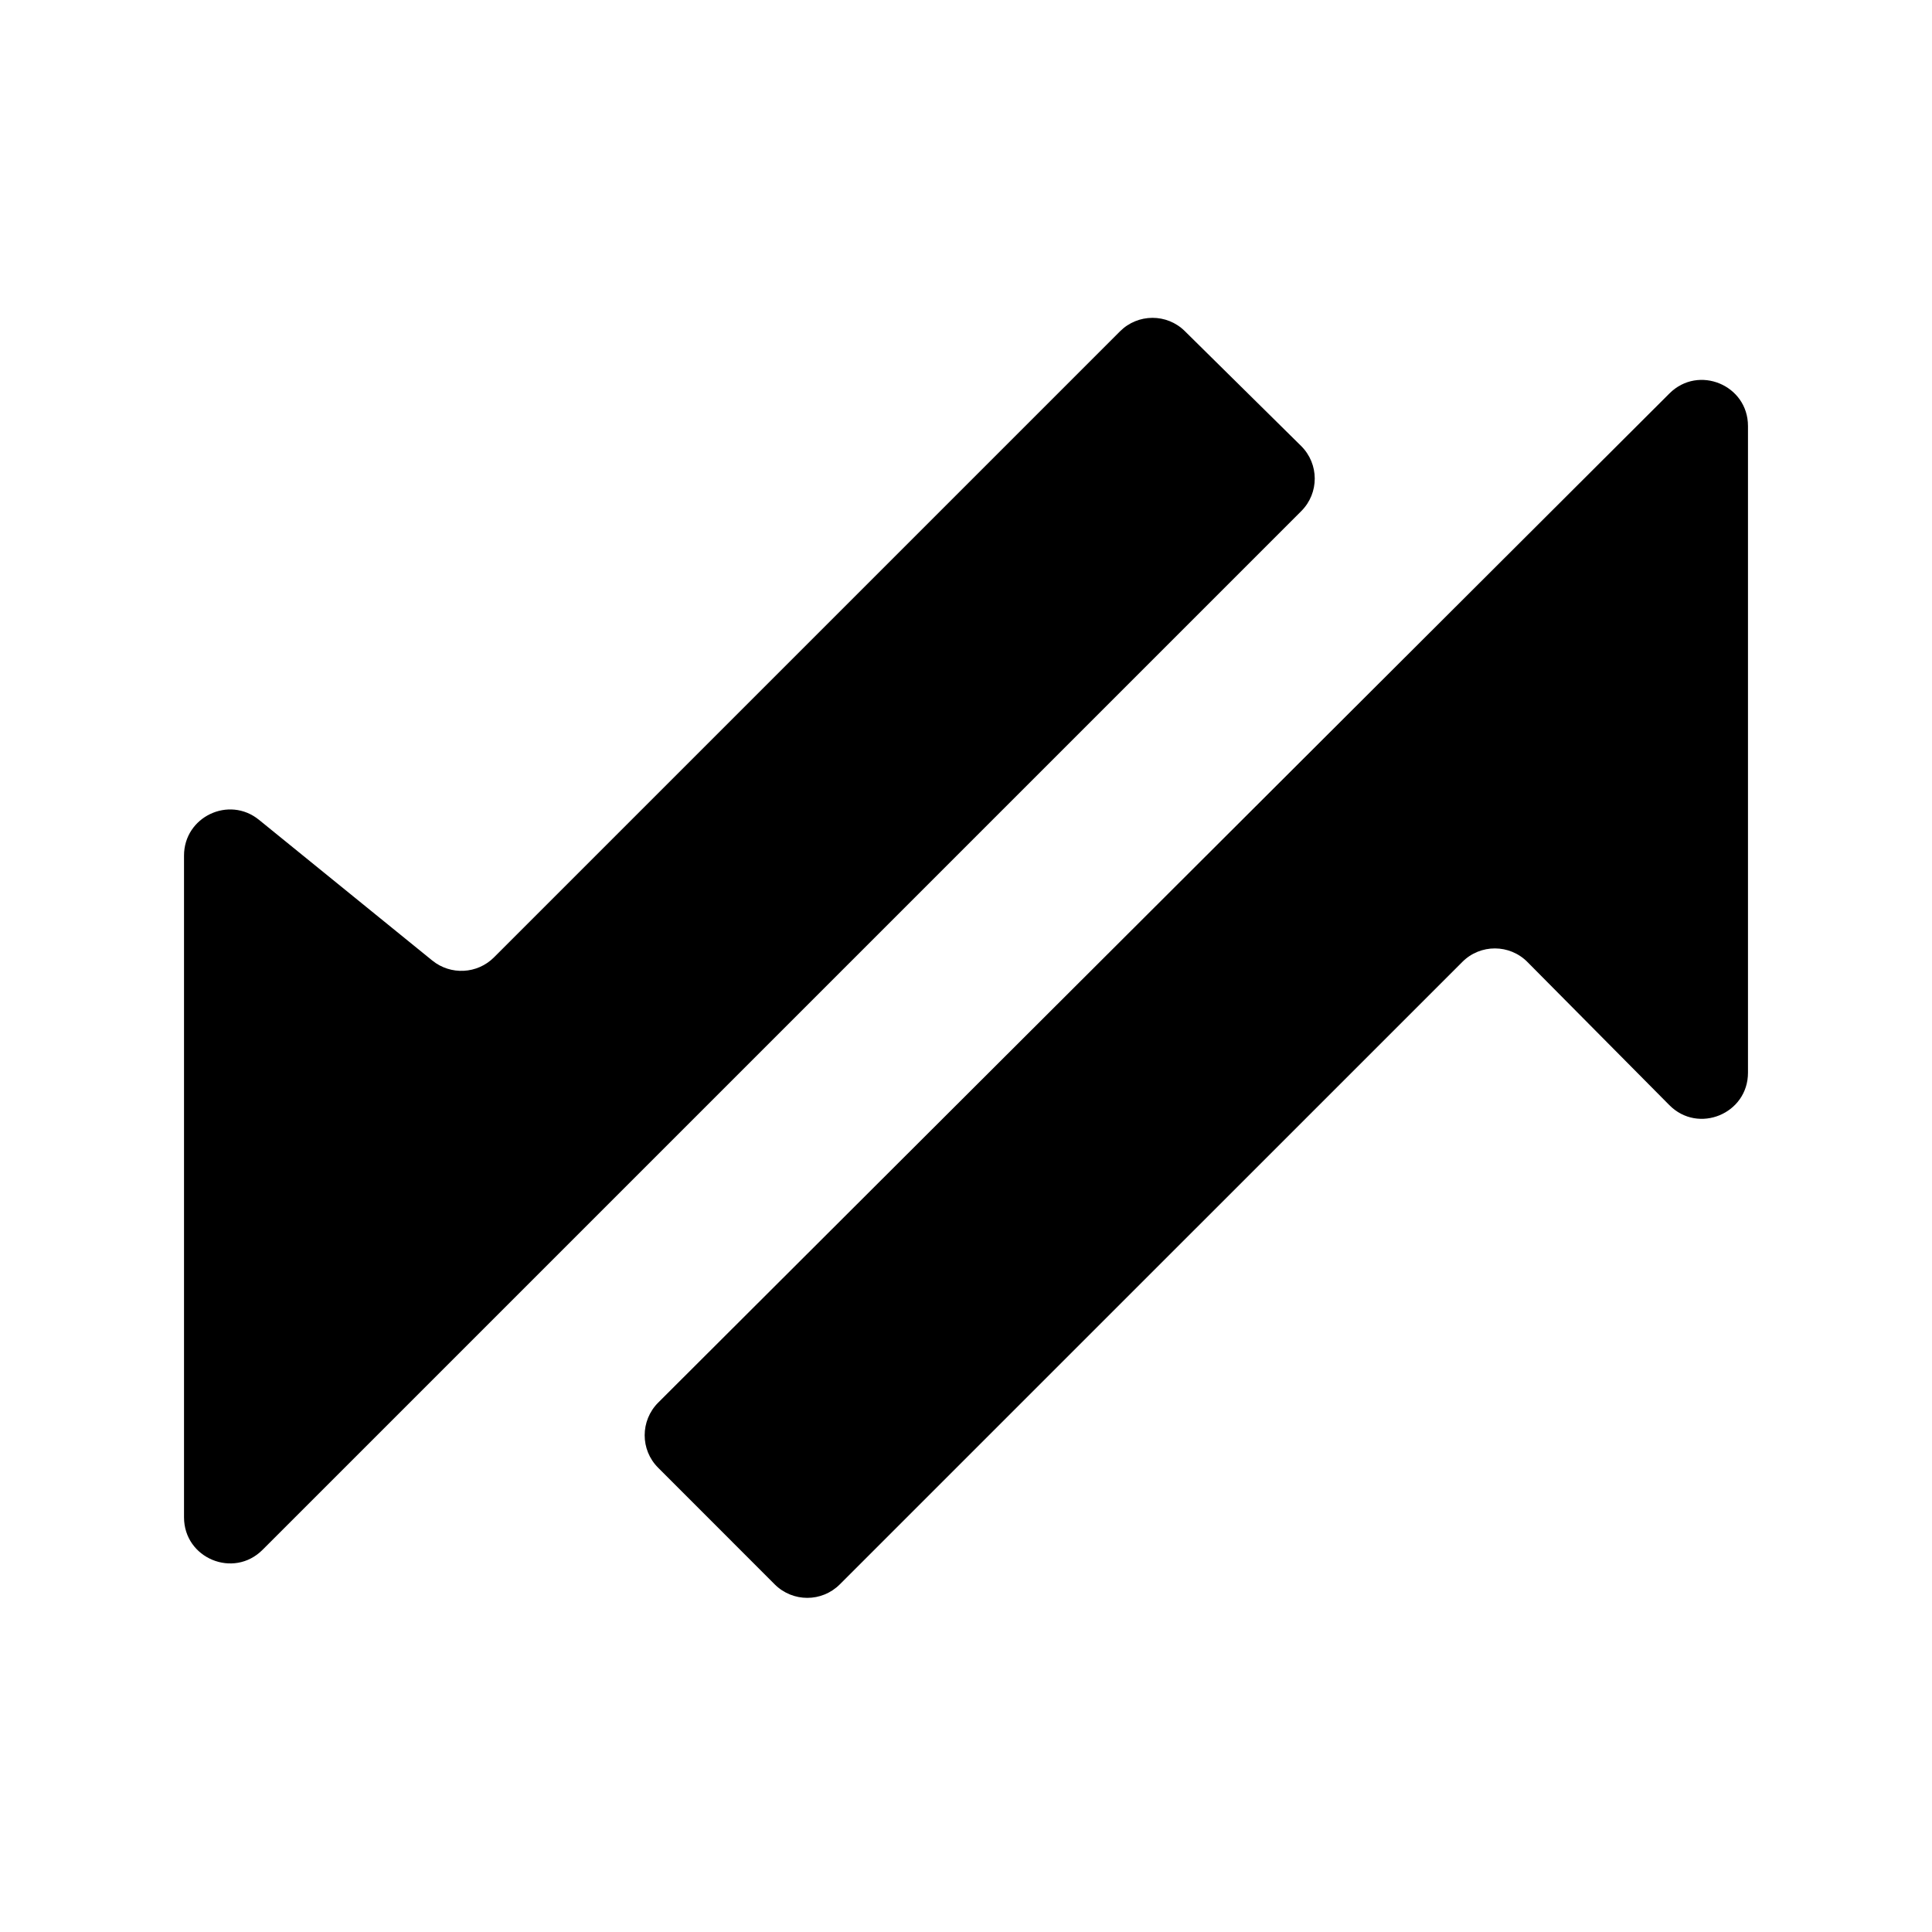 <svg width="24" height="24" viewBox="0 0 24 24" fill="none" xmlns="http://www.w3.org/2000/svg">
<path d="M16.165 6.349C16.389 6.125 16.388 5.762 16.162 5.539L14.718 4.113C14.495 3.892 14.135 3.894 13.913 4.116L6.136 11.893C5.929 12.1 5.599 12.117 5.371 11.933L3.217 10.184C2.844 9.881 2.286 10.147 2.286 10.628V18.849C2.286 19.358 2.901 19.613 3.261 19.253L16.165 6.349Z" fill="currentColor"/>
<path d="M8.176 17.424C7.953 17.648 7.952 18.01 8.176 18.233L9.624 19.682C9.848 19.905 10.209 19.905 10.432 19.682L18.166 11.949C18.389 11.725 18.753 11.726 18.975 11.951L20.737 13.728C21.096 14.091 21.714 13.836 21.714 13.326V5.292C21.714 4.783 21.099 4.528 20.739 4.887L8.176 17.424Z" fill="currentColor"/>
</svg>

